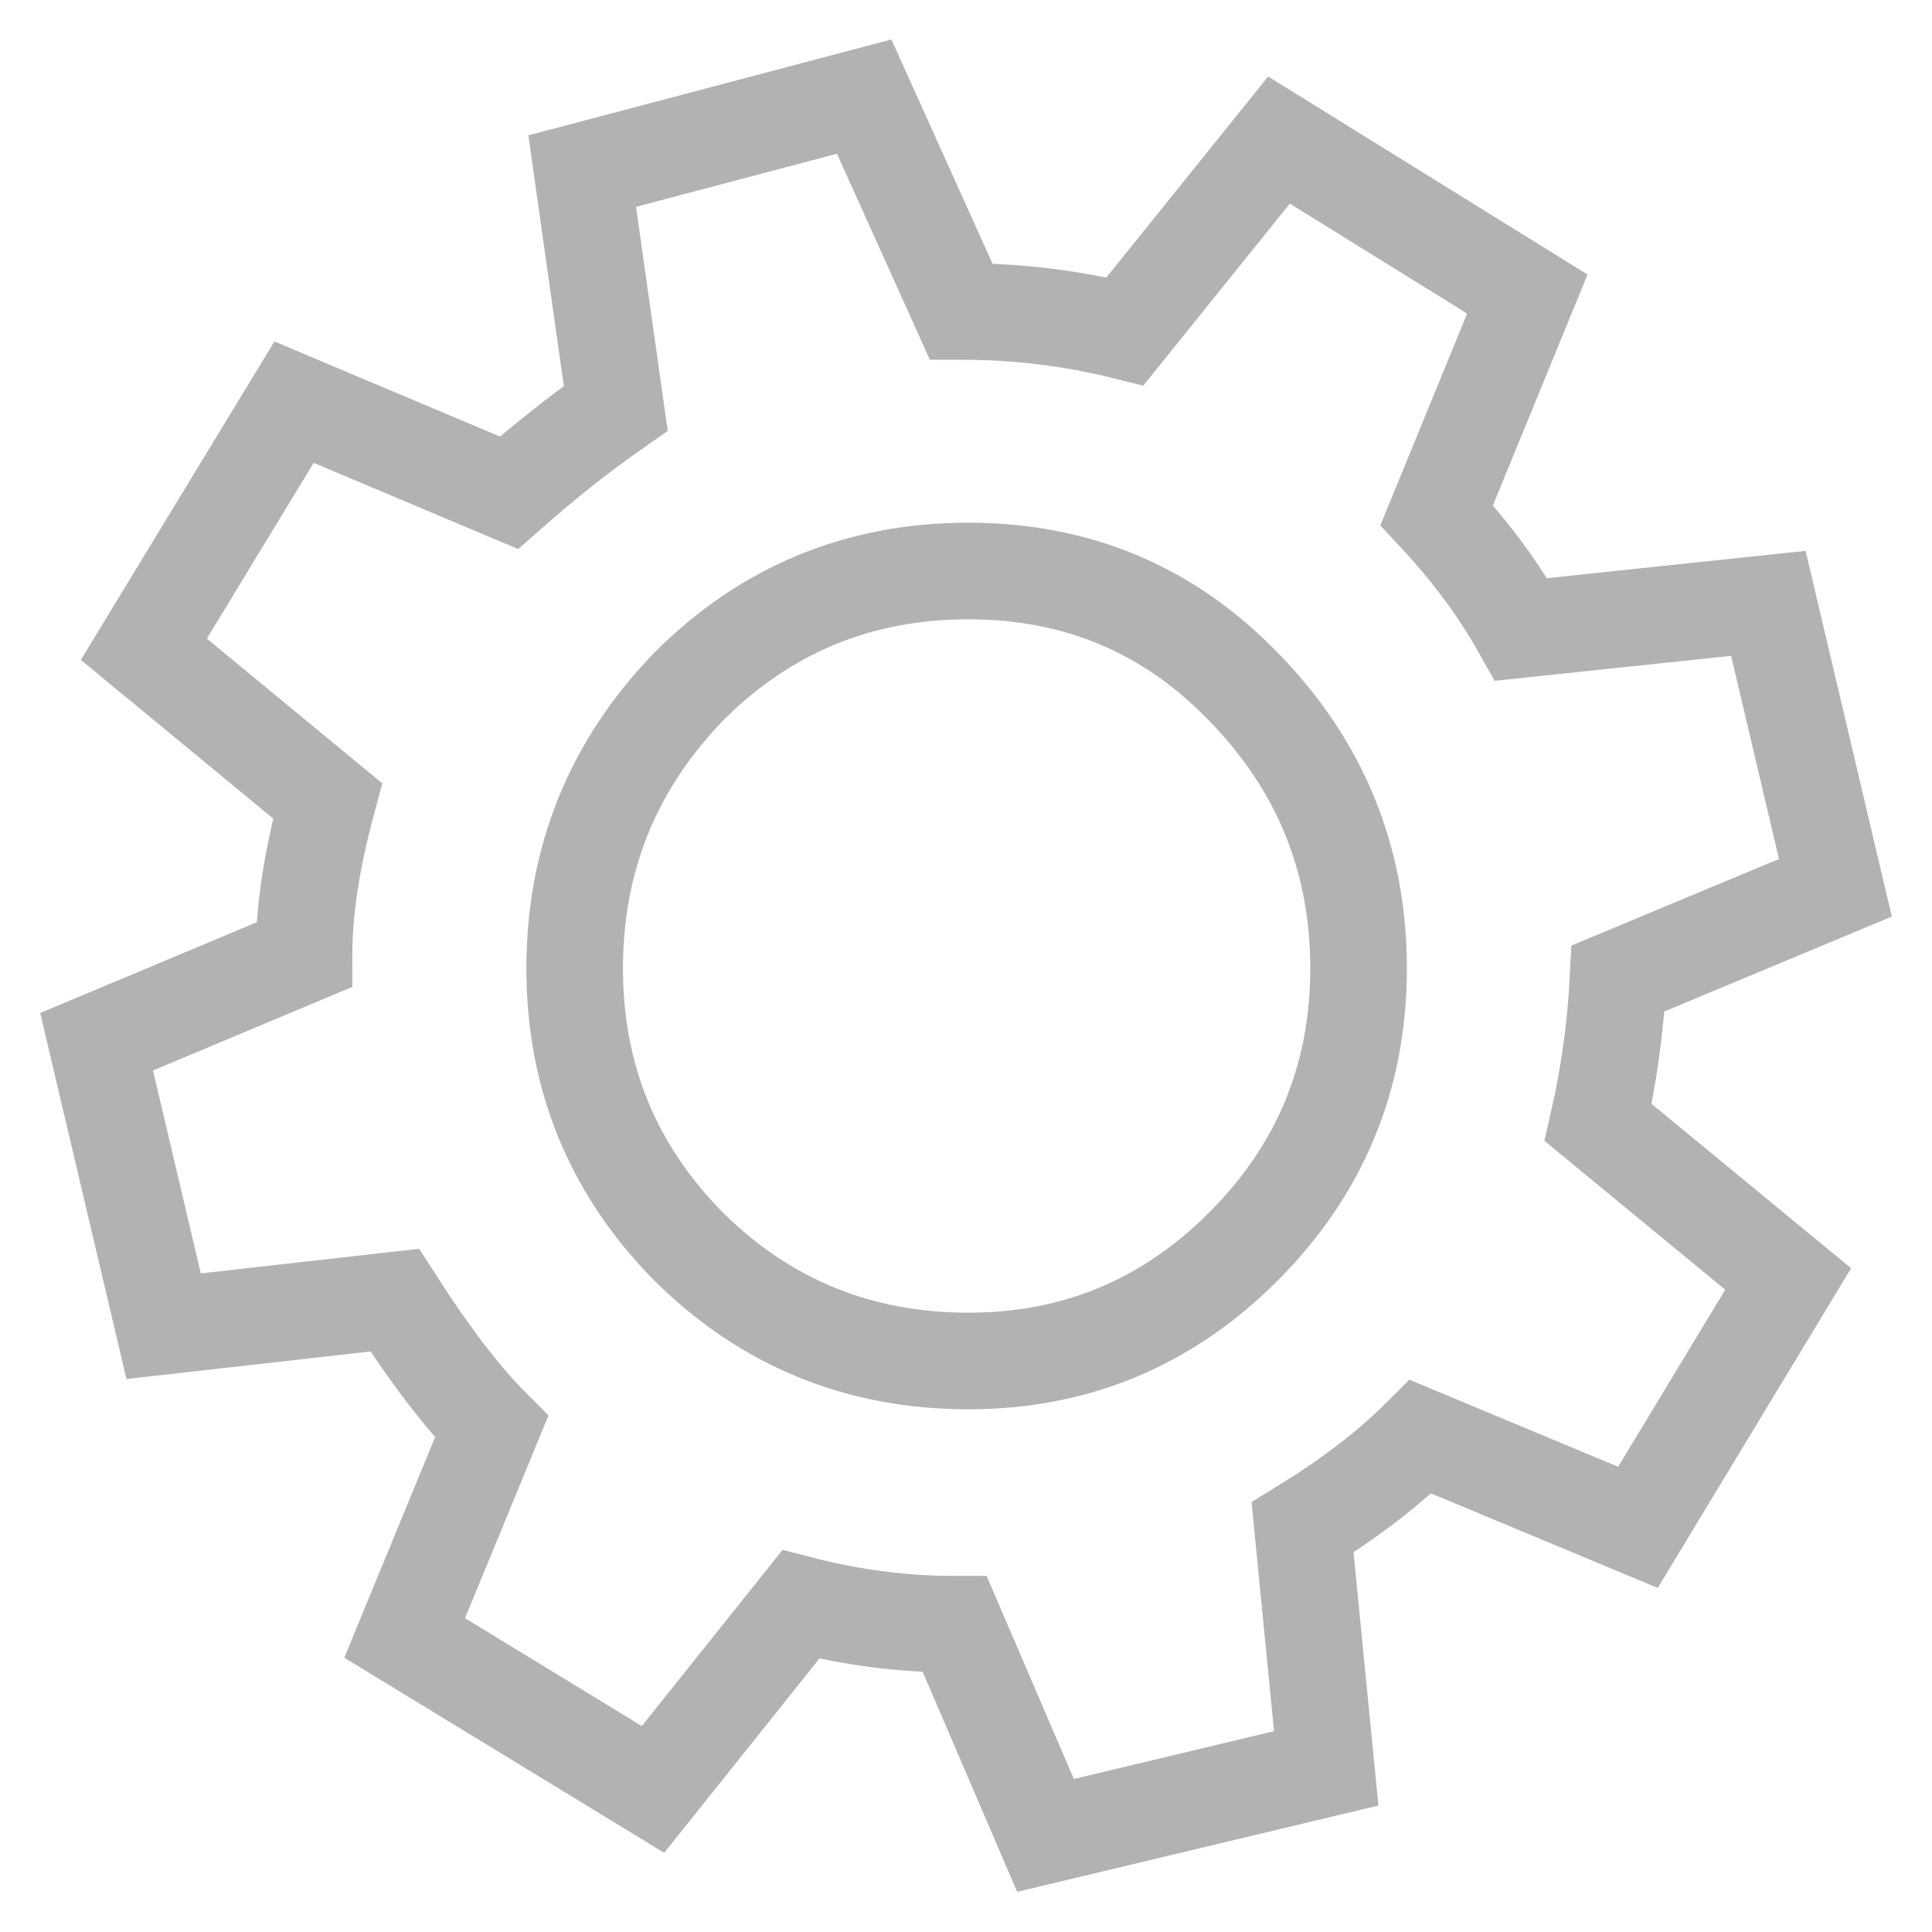 <?xml version="1.0" encoding="UTF-8" standalone="no"?>
<svg width="20px" height="20px" viewBox="0 0 20 20" version="1.1" xmlns="http://www.w3.org/2000/svg" xmlns:xlink="http://www.w3.org/1999/xlink" xmlns:sketch="http://www.bohemiancoding.com/sketch/ns">
    <!-- Generator: Sketch 3.5.2 (25235) - http://www.bohemiancoding.com/sketch -->
    <title>Shape Copy</title>
    <desc>Created with Sketch.</desc>
    <defs></defs>
    <g id="Page-1" stroke="none" stroke-width="1" fill="none" fill-rule="evenodd" sketch:type="MSPage">
        <g id="Landing-Copy-31" sketch:type="MSArtboardGroup" transform="translate(-1025, -23)" stroke="#B2B2B2">
            <path d="M1043.306,29.246 L1040.747,29.516 C1040.516,29.104 1040.224,28.71 1039.873,28.333 L1040.811,26.044 L1038.24,24.45 L1036.646,26.43 C1036.097,26.293 1035.531,26.224 1034.949,26.224 L1033.946,24 L1031.027,24.771 L1031.374,27.227 C1031.006,27.484 1030.637,27.776 1030.269,28.101 L1028.044,27.163 L1026.489,29.721 L1028.391,31.29 C1028.229,31.89 1028.147,32.421 1028.147,32.884 L1026,33.784 L1026.694,36.729 L1029.086,36.459 C1029.454,37.033 1029.789,37.47 1030.089,37.77 L1029.189,39.956 L1031.76,41.524 L1033.29,39.609 C1033.821,39.746 1034.353,39.814 1034.884,39.814 L1035.823,42 L1038.729,41.306 L1038.484,38.811 C1038.973,38.511 1039.38,38.199 1039.706,37.873 L1041.956,38.811 L1043.511,36.24 L1041.544,34.62 C1041.656,34.131 1041.724,33.634 1041.75,33.129 L1044,32.19 L1043.306,29.246 Z M1037.869,30.106 C1038.666,30.92 1039.064,31.893 1039.064,33.025 C1039.064,34.149 1038.666,35.11 1037.869,35.907 C1037.08,36.695 1036.133,37.089 1035.025,37.089 C1033.893,37.089 1032.928,36.695 1032.131,35.907 C1031.343,35.11 1030.949,34.149 1030.949,33.025 C1030.949,31.893 1031.343,30.92 1032.131,30.106 C1032.928,29.309 1033.893,28.911 1035.025,28.911 C1036.149,28.911 1037.097,29.309 1037.869,30.106 Z" id="Shape-Copy" sketch:type="MSShapeGroup"></path>
        </g>
    </g>
</svg>